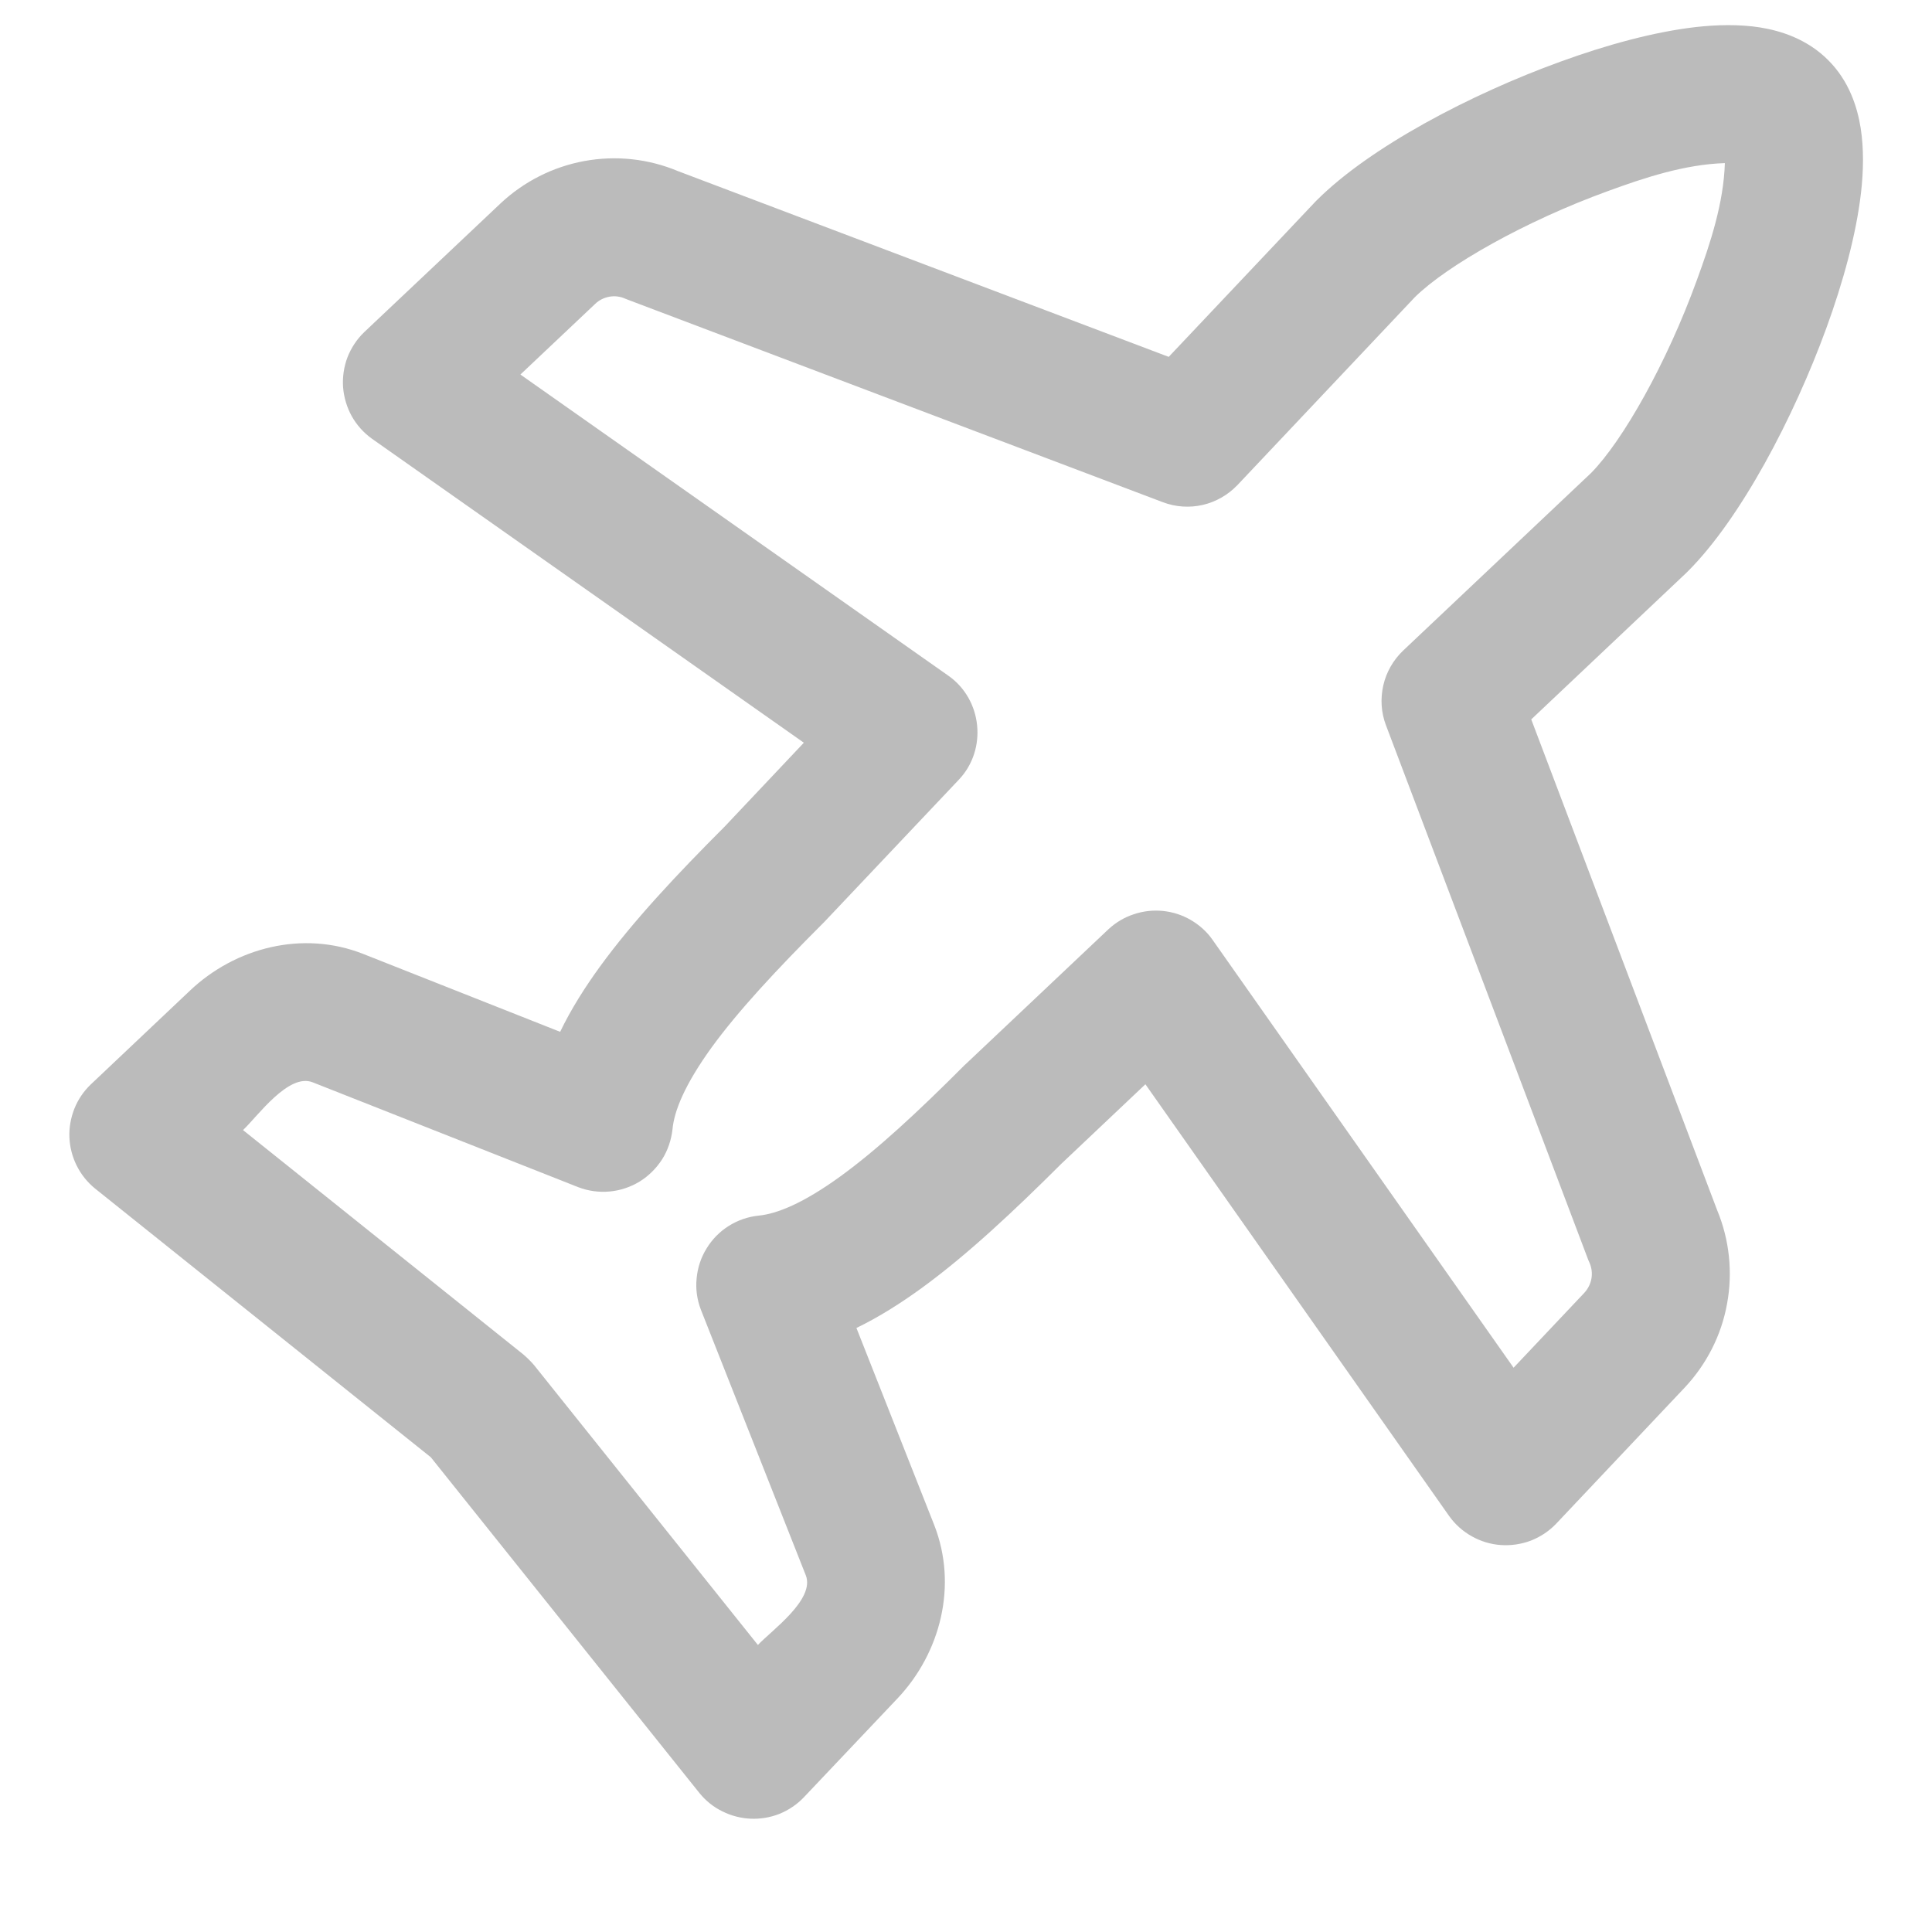 <svg width="14" height="14" viewBox="0 0 14 14" fill="none" xmlns="http://www.w3.org/2000/svg">
<path fill-rule="evenodd" clip-rule="evenodd" d="M12.755 0.199C12.905 0.223 13.095 0.283 13.247 0.435C13.4 0.587 13.459 0.777 13.483 0.927C13.507 1.08 13.503 1.242 13.486 1.393C13.451 1.699 13.356 2.044 13.235 2.376C12.999 3.024 12.615 3.756 12.231 4.14L12.221 4.15L11.096 5.213L12.443 8.769C12.532 8.983 12.557 9.219 12.515 9.447C12.474 9.676 12.366 9.887 12.207 10.056L11.275 11.043C11.224 11.096 11.162 11.137 11.093 11.164C11.024 11.19 10.95 11.201 10.876 11.196C10.802 11.191 10.73 11.169 10.666 11.133C10.601 11.097 10.545 11.047 10.502 10.987L8.3 7.857L7.692 8.432C7.345 8.778 7.007 9.095 6.677 9.335C6.528 9.443 6.371 9.543 6.206 9.623L6.769 11.049C6.942 11.489 6.815 11.977 6.505 12.306L5.823 13.026C5.774 13.077 5.714 13.117 5.648 13.144C5.582 13.17 5.511 13.182 5.44 13.179C5.369 13.176 5.299 13.158 5.235 13.126C5.171 13.095 5.115 13.05 5.07 12.995L3.122 10.56L0.688 8.612C0.633 8.567 0.588 8.511 0.556 8.447C0.524 8.383 0.506 8.313 0.503 8.242C0.5 8.171 0.513 8.1 0.539 8.034C0.565 7.968 0.606 7.908 0.657 7.859L1.377 7.178C1.705 6.867 2.194 6.739 2.633 6.913L4.059 7.477C4.139 7.311 4.239 7.154 4.347 7.005C4.587 6.675 4.904 6.337 5.251 5.99L5.825 5.382L2.695 3.179C2.635 3.136 2.585 3.08 2.549 3.016C2.513 2.951 2.492 2.879 2.486 2.806C2.481 2.732 2.492 2.658 2.518 2.589C2.545 2.52 2.586 2.458 2.639 2.407L3.626 1.475C3.795 1.316 4.006 1.209 4.234 1.167C4.463 1.125 4.698 1.15 4.913 1.24L8.469 2.586L9.532 1.461L9.542 1.451C9.927 1.066 10.658 0.682 11.307 0.447C11.639 0.326 11.984 0.231 12.289 0.196C12.441 0.179 12.603 0.175 12.756 0.199M10.253 2.153L8.967 3.515C8.899 3.586 8.811 3.637 8.715 3.659C8.619 3.681 8.518 3.674 8.426 3.639L4.55 2.172L4.53 2.164C4.494 2.148 4.454 2.143 4.416 2.15C4.377 2.157 4.341 2.175 4.313 2.202L3.771 2.714L6.873 4.897C7.119 5.07 7.155 5.431 6.949 5.649L5.972 6.682L5.963 6.691C5.621 7.033 5.348 7.327 5.156 7.591C4.962 7.86 4.885 8.05 4.873 8.185C4.864 8.262 4.839 8.336 4.798 8.401C4.756 8.466 4.701 8.521 4.635 8.562C4.569 8.602 4.495 8.627 4.418 8.634C4.341 8.641 4.264 8.631 4.191 8.603L2.266 7.843C2.091 7.773 1.866 8.09 1.761 8.189L3.79 9.813C3.818 9.837 3.845 9.863 3.869 9.891L5.492 11.92C5.591 11.815 5.908 11.59 5.839 11.415L5.079 9.491C5.051 9.418 5.04 9.341 5.048 9.264C5.055 9.187 5.079 9.113 5.12 9.047C5.16 8.981 5.215 8.925 5.28 8.884C5.345 8.843 5.419 8.817 5.496 8.809C5.631 8.796 5.821 8.719 6.089 8.525C6.354 8.333 6.648 8.061 6.989 7.719L7 7.709L8.033 6.733C8.086 6.684 8.148 6.647 8.216 6.625C8.284 6.602 8.355 6.594 8.426 6.601C8.497 6.608 8.566 6.63 8.628 6.666C8.69 6.702 8.744 6.75 8.785 6.808L10.968 9.911L11.48 9.369C11.507 9.34 11.525 9.304 11.532 9.266C11.539 9.227 11.534 9.188 11.519 9.152L11.51 9.132L10.043 5.255C10.008 5.163 10.002 5.063 10.024 4.966C10.046 4.87 10.096 4.783 10.167 4.715L11.529 3.428C11.76 3.194 12.079 2.628 12.295 2.033C12.394 1.763 12.49 1.472 12.499 1.182C12.209 1.191 11.918 1.287 11.648 1.386C11.054 1.602 10.488 1.922 10.253 2.153Z" fill="#BBBBBB"/>
</svg>
